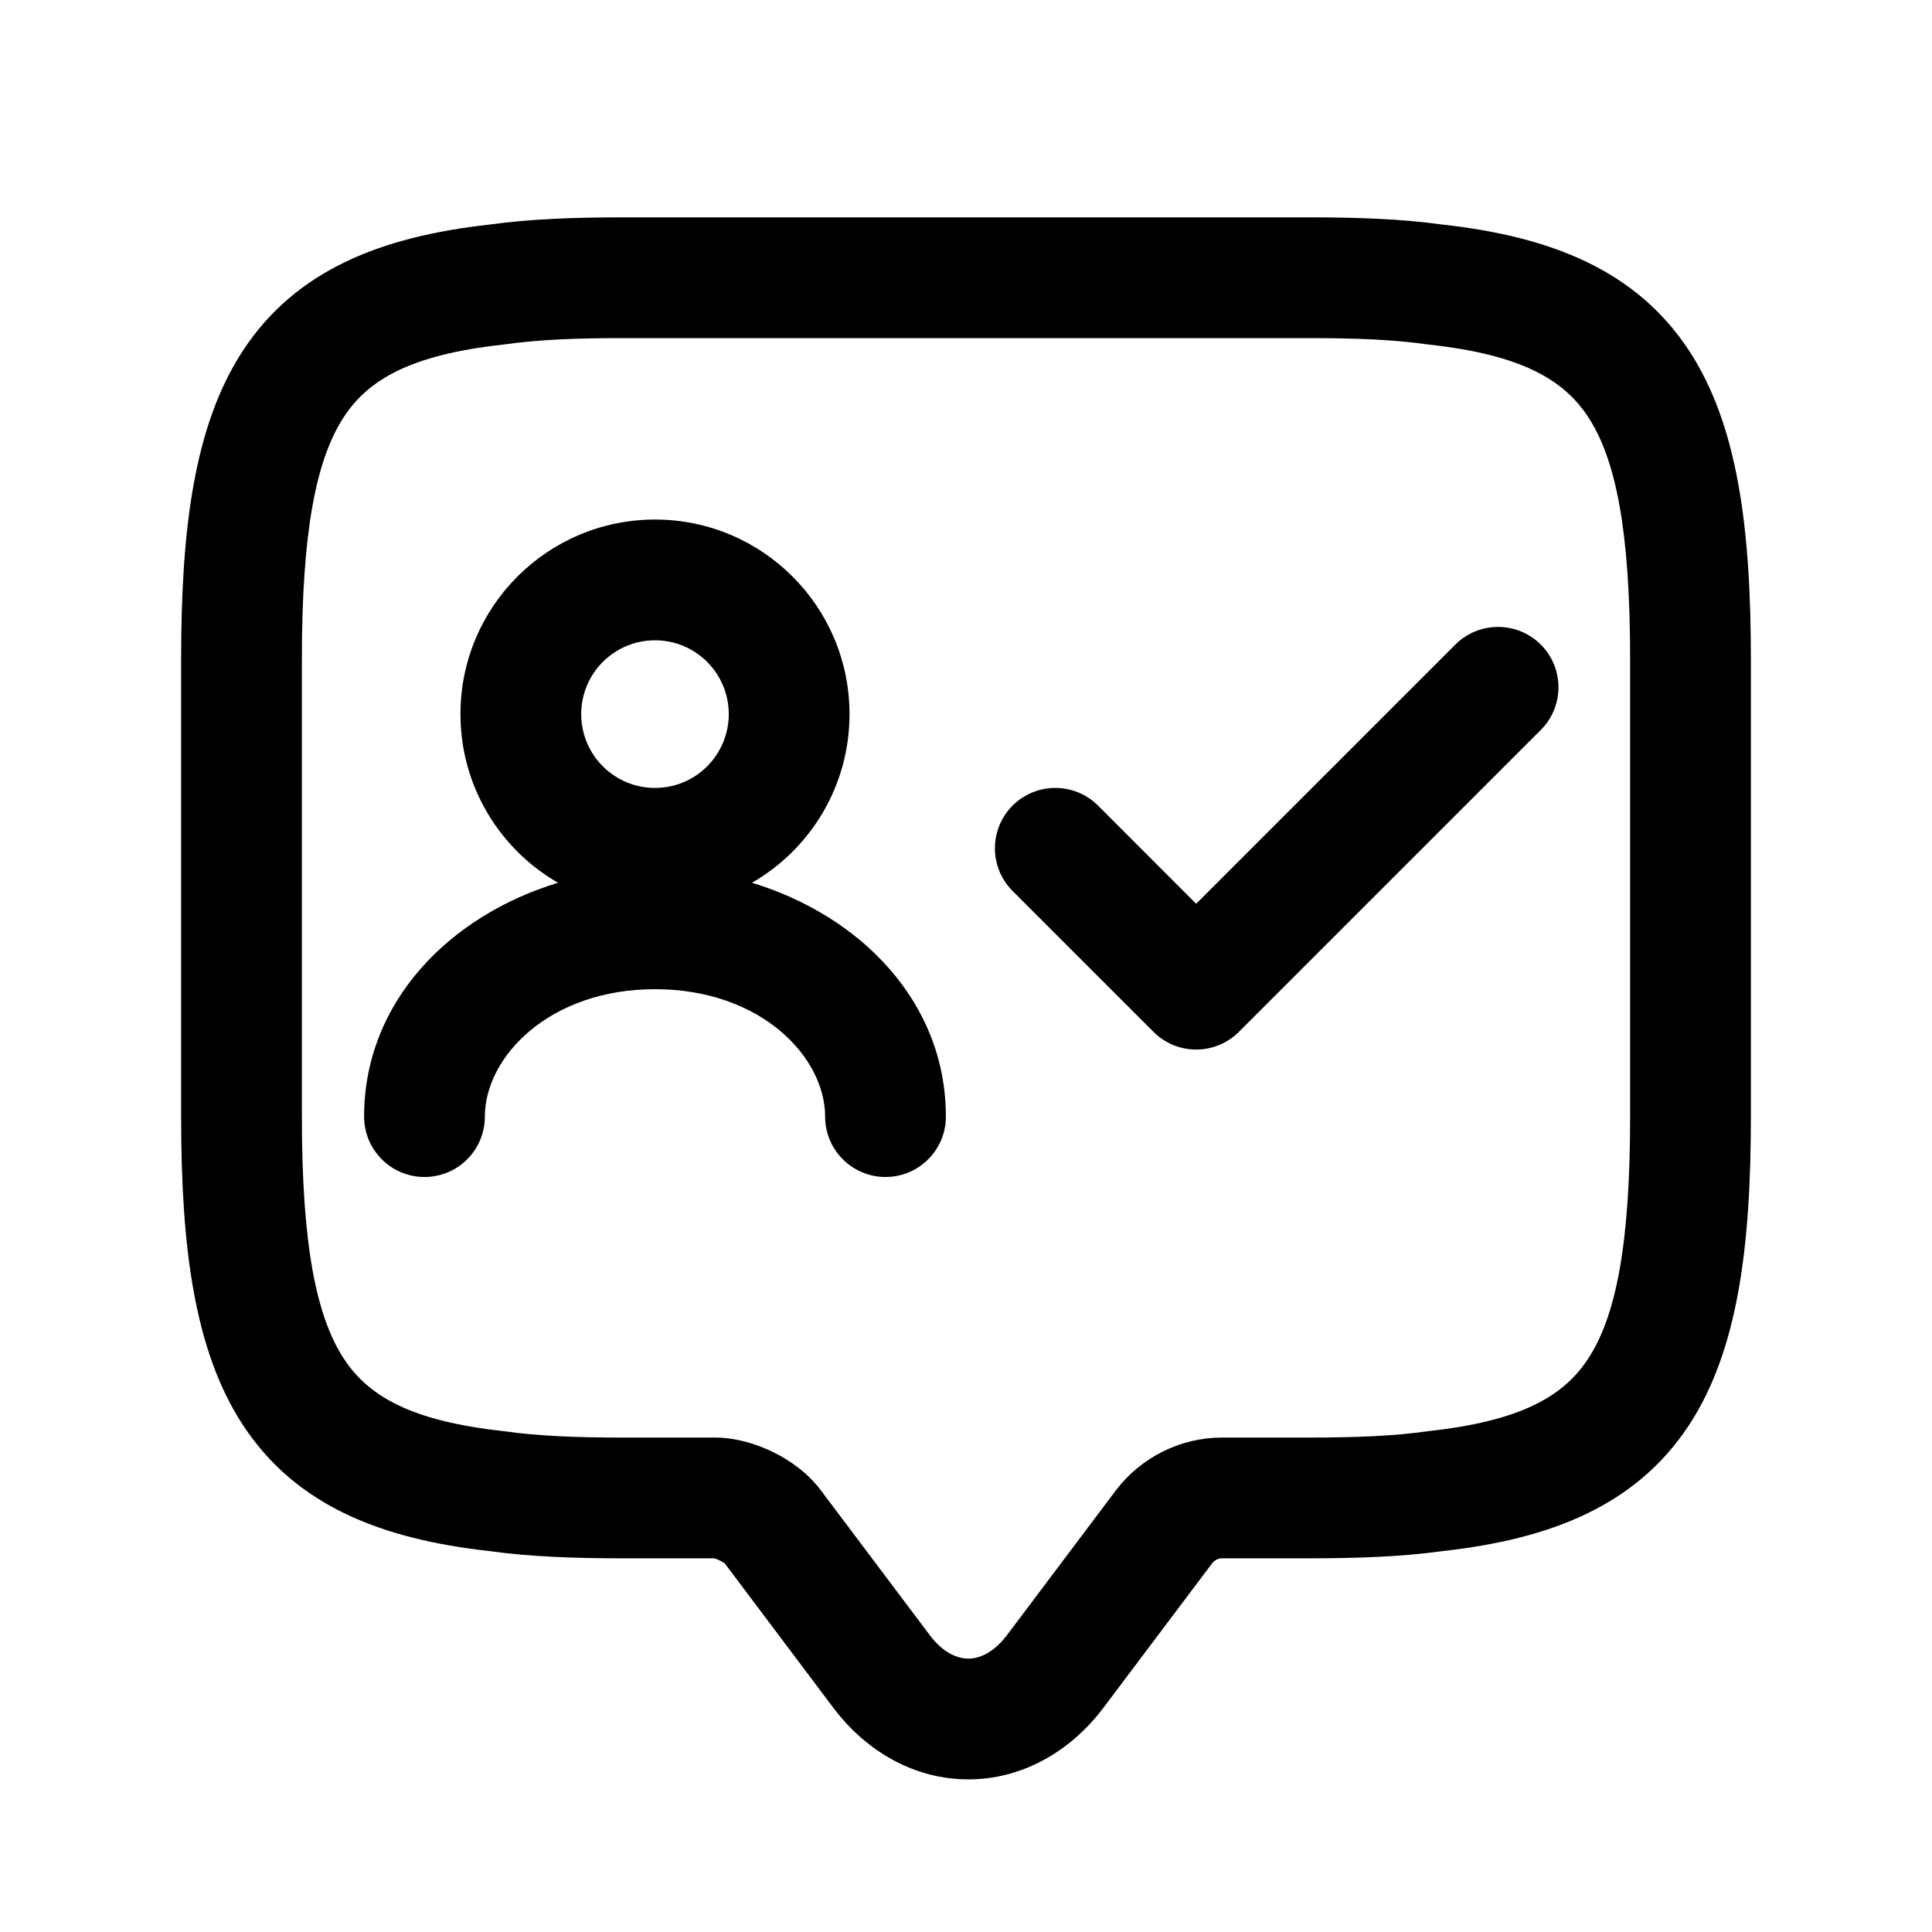 <svg viewBox="0 0 24 24" fill="none" xmlns="http://www.w3.org/2000/svg">
  <path fill-rule="evenodd" clip-rule="evenodd"
    d="M7.737 4.2C7.161 4.2 6.681 4.219 6.27 4.278C6.262 4.279 6.254 4.28 6.246 4.281C5.1 4.407 4.576 4.717 4.274 5.176C3.928 5.702 3.75 6.593 3.75 8.187V13.871C3.75 15.465 3.928 16.356 4.274 16.882C4.576 17.341 5.1 17.651 6.246 17.777C6.254 17.778 6.262 17.779 6.27 17.78C6.681 17.839 7.161 17.858 7.737 17.858H8.879C9.148 17.858 9.407 17.941 9.609 18.041C9.808 18.139 10.036 18.296 10.201 18.519L11.549 20.311C11.724 20.544 11.905 20.604 12.029 20.604C12.153 20.604 12.334 20.544 12.51 20.311L13.86 18.516L13.863 18.512C14.174 18.104 14.663 17.858 15.179 17.858H16.263C16.84 17.858 17.319 17.839 17.73 17.78C17.734 17.78 17.738 17.779 17.742 17.779C17.746 17.778 17.75 17.778 17.754 17.777C18.9 17.651 19.424 17.341 19.726 16.882C20.073 16.356 20.25 15.465 20.25 13.871V8.187C20.25 6.593 20.073 5.702 19.726 5.176C19.424 4.717 18.9 4.407 17.754 4.281C17.746 4.28 17.738 4.279 17.73 4.278C17.319 4.219 16.84 4.2 16.263 4.2H7.737ZM6.07 2.791C6.584 2.719 7.143 2.7 7.737 2.7H16.263C16.857 2.7 17.416 2.719 17.93 2.791C19.269 2.941 20.323 3.356 20.979 4.351C21.591 5.281 21.75 6.578 21.75 8.187V13.871C21.75 15.479 21.591 16.777 20.979 17.707C20.323 18.702 19.269 19.117 17.93 19.267C17.416 19.339 16.857 19.358 16.263 19.358H15.179C15.138 19.358 15.088 19.38 15.057 19.42C15.056 19.421 15.056 19.421 15.056 19.422L13.709 21.212C13.29 21.768 12.688 22.104 12.029 22.104C11.37 22.104 10.768 21.768 10.35 21.212L9.004 19.422C9.003 19.422 9.002 19.421 9 19.42C8.988 19.411 8.969 19.398 8.944 19.386C8.919 19.373 8.896 19.365 8.879 19.36C8.874 19.359 8.871 19.358 8.869 19.358H7.737C7.143 19.358 6.584 19.339 6.07 19.267C4.731 19.117 3.676 18.702 3.021 17.707C2.409 16.777 2.25 15.479 2.25 13.871V8.187C2.25 6.578 2.409 5.281 3.021 4.351C3.676 3.356 4.731 2.941 6.07 2.791ZM8.137 7.954C7.63 7.954 7.22 8.365 7.22 8.871C7.22 9.377 7.63 9.788 8.137 9.788C8.643 9.788 9.053 9.377 9.053 8.871C9.053 8.365 8.643 7.954 8.137 7.954ZM5.72 8.871C5.72 7.536 6.802 6.454 8.137 6.454C9.471 6.454 10.553 7.536 10.553 8.871C10.553 9.767 10.066 10.549 9.341 10.966C10.682 11.373 11.75 12.441 11.75 13.871C11.75 14.285 11.414 14.621 11 14.621C10.586 14.621 10.25 14.285 10.25 13.871C10.25 13.132 9.454 12.288 8.137 12.288C6.82 12.288 6.023 13.132 6.023 13.871C6.023 14.285 5.688 14.621 5.273 14.621C4.859 14.621 4.523 14.285 4.523 13.871C4.523 12.441 5.591 11.373 6.932 10.966C6.208 10.549 5.72 9.767 5.72 8.871ZM19.14 8.007C19.433 8.3 19.433 8.775 19.14 9.068L15.39 12.818C15.249 12.959 15.058 13.038 14.859 13.038C14.66 13.038 14.47 12.959 14.329 12.818L12.579 11.068C12.286 10.775 12.286 10.3 12.579 10.007C12.872 9.715 13.347 9.715 13.64 10.007L14.859 11.227L18.079 8.007C18.372 7.715 18.847 7.715 19.14 8.007Z"
    fill="currentColor" />
</svg>
